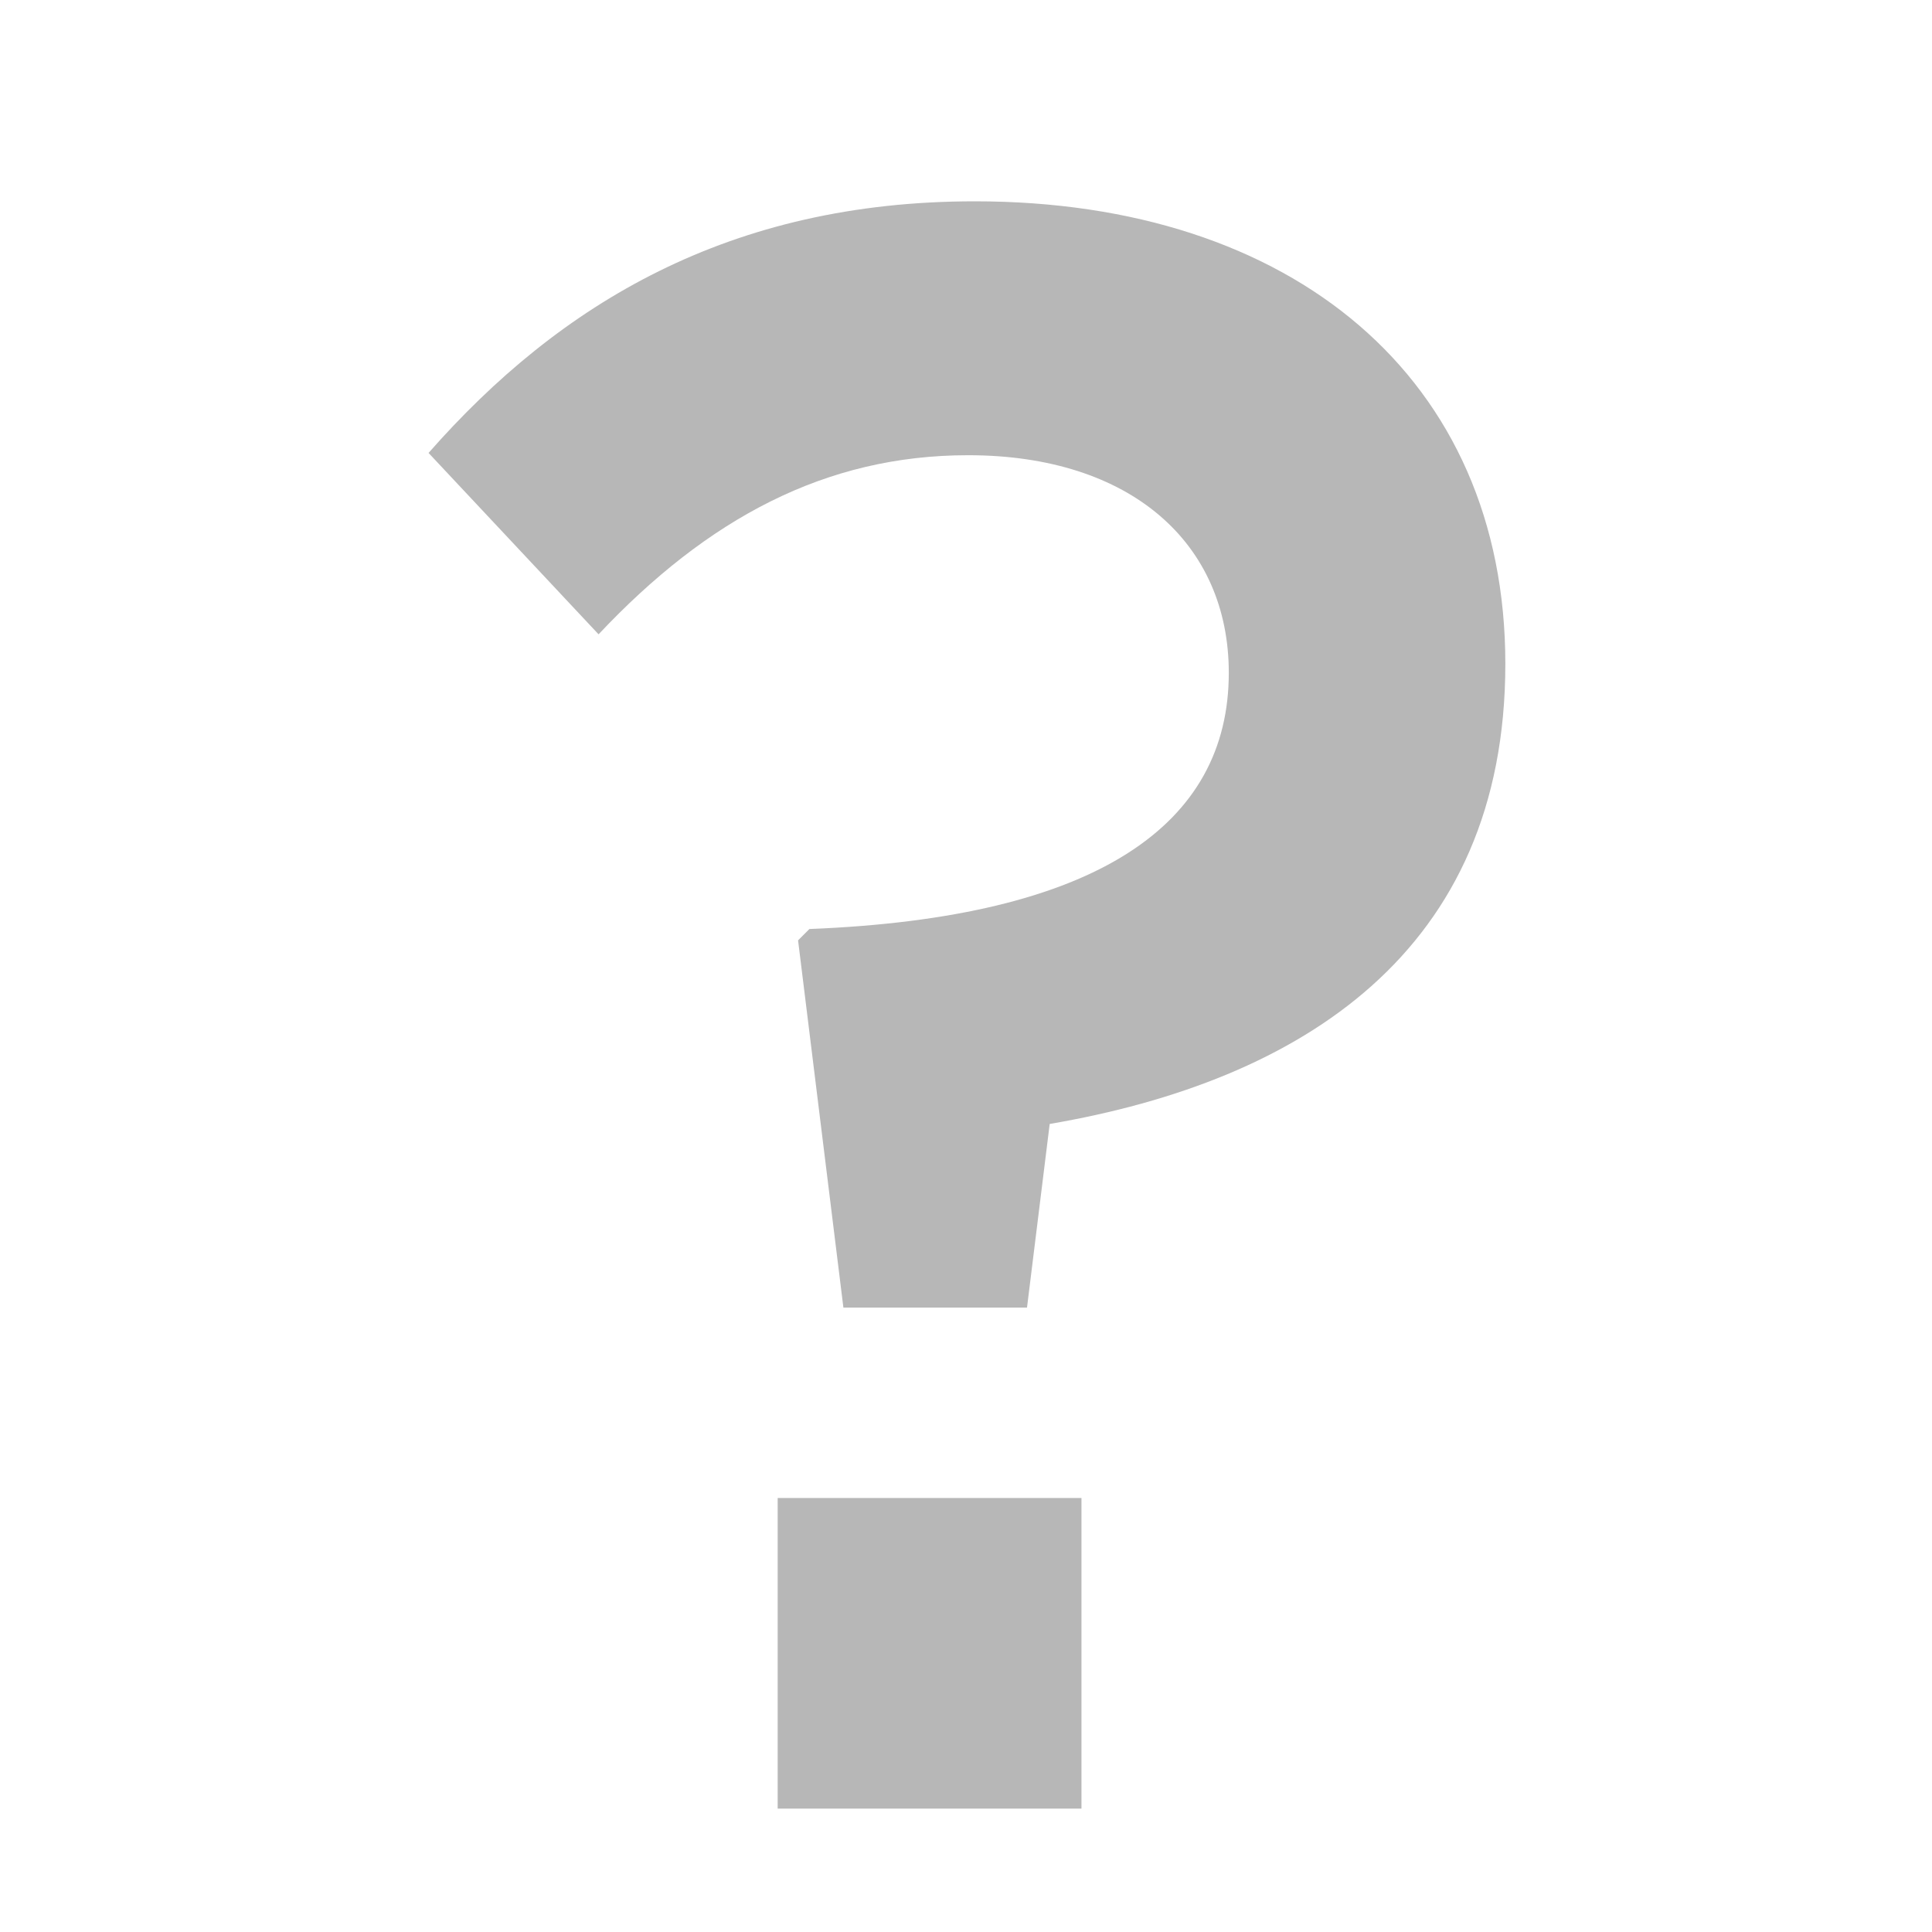 <?xml version="1.0" encoding="utf-8"?>
<!-- Generator: Adobe Illustrator 23.0.1, SVG Export Plug-In . SVG Version: 6.00 Build 0)  -->
<svg version="1.1" id="Layer_1" xmlns="http://www.w3.org/2000/svg" xmlns:xlink="http://www.w3.org/1999/xlink" x="0px" y="0px"
	 viewBox="0 0 500 500" style="enable-background:new 0 0 500 500;" xml:space="preserve">
<style type="text/css">
	.st0{fill:#B7B7B7;}
</style>
<g>
	<path class="st0" d="M318.01,174.13c0-33.44-25.23-56.32-67.47-56.32c-36.96,0-67.47,16.43-95.63,46.35l-44-46.94
		C144.94,78.5,188.94,52.1,252.3,52.1c82.14,0,137.28,45.76,137.28,119.68c0,74.51-52.8,107.95-117.92,119.1l-5.87,47.52h-47.52
		l-11.73-95.04l2.93-2.93C283.98,237.49,318.01,213.43,318.01,174.13z M201.26,468.06v-80.38h78.62v80.38H201.26z"/>
</g>
</svg>
